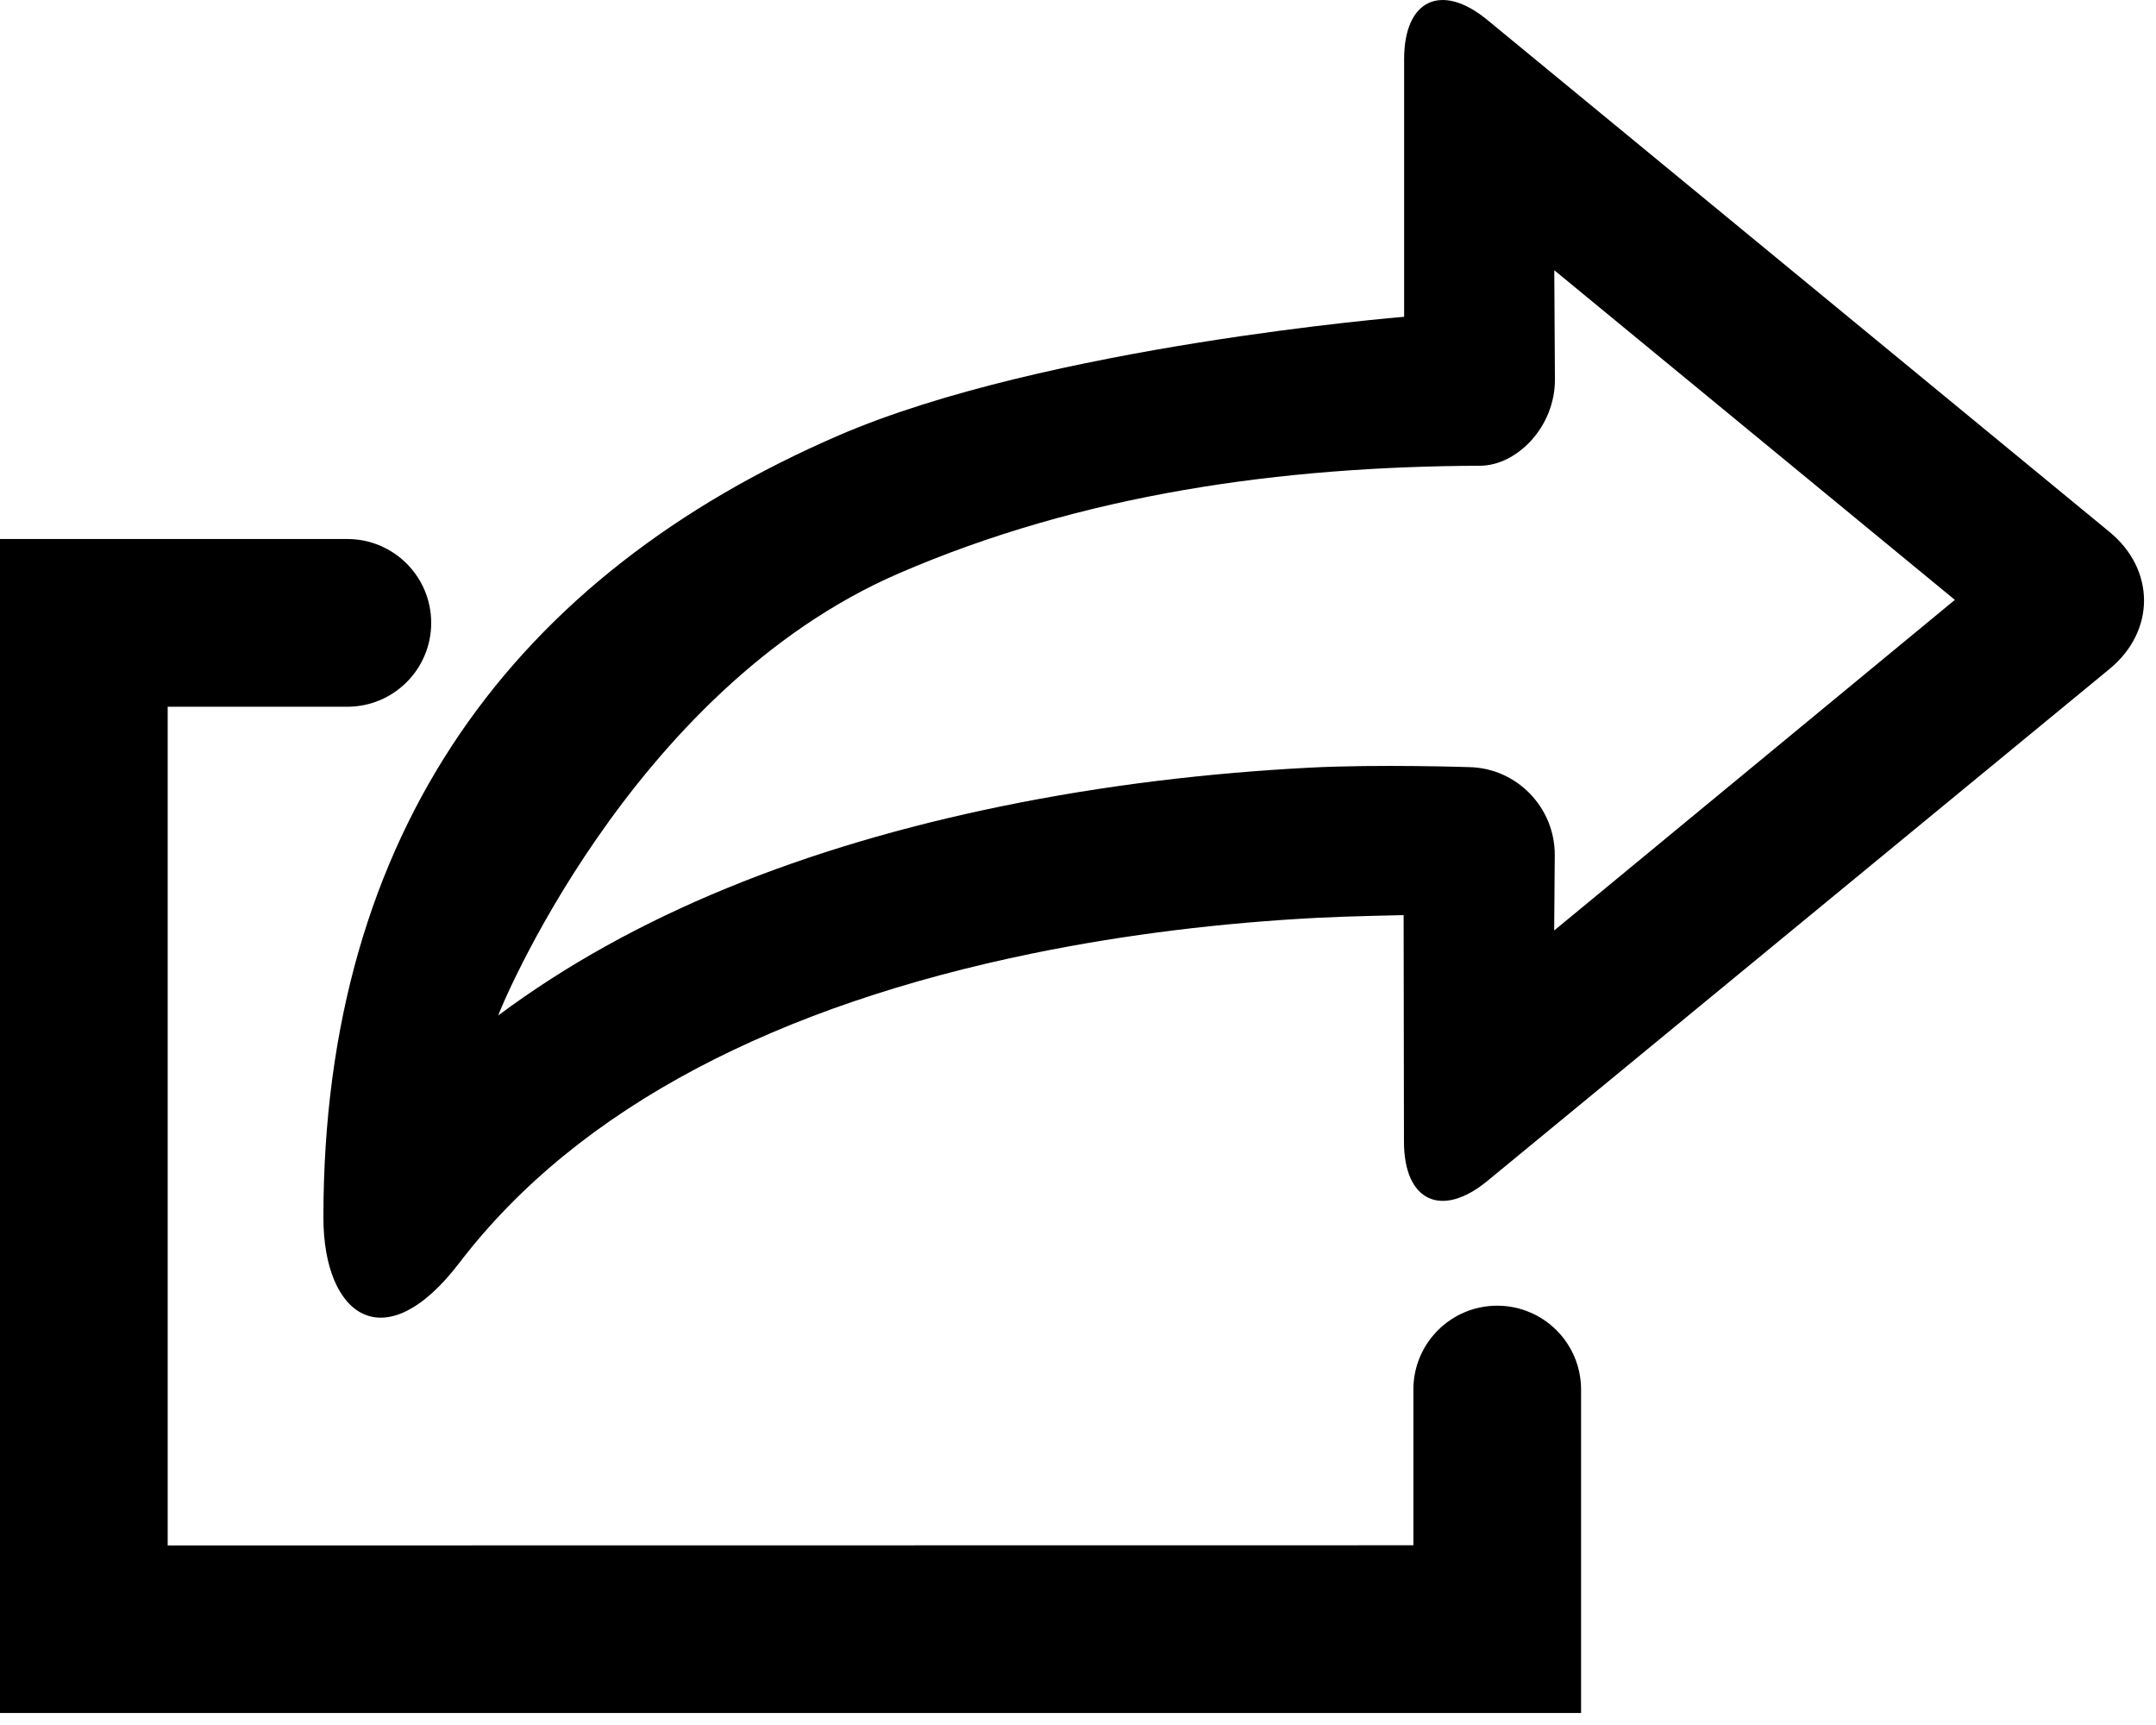 <?xml version="1.0" standalone="no"?><!DOCTYPE svg PUBLIC "-//W3C//DTD SVG 1.1//EN" "http://www.w3.org/Graphics/SVG/1.1/DTD/svg11.dtd"><svg t="1608620629067" class="icon" viewBox="0 0 1280 1024" version="1.1" xmlns="http://www.w3.org/2000/svg" p-id="1158" xmlns:xlink="http://www.w3.org/1999/xlink" width="250" height="200"><defs><style type="text/css"></style></defs><path d="M883.064 701.02C855.757 723.489 833.577 713.056 833.524 677.814L833.321 543.234C833.321 543.234 800.689 543.866 782.223 544.827 726.196 547.743 669.001 554.497 612.98 565.985 463.113 596.718 344.108 656.258 272.681 749.701 228.122 807.993 192 781.036 192 722.71 192 493.003 306.204 341.402 497.795 258.529 620.735 205.351 833.62 188.057 833.62 188.057L833.62 35.083C833.62-0.205 855.732-10.618 883.064 11.871L1252.399 315.763C1279.706 338.231 1279.731 374.639 1252.399 397.128L883.064 701.02 883.064 701.02ZM878.713 276.471C760.935 276.938 642.913 293.099 533.65 340.361 373.033 409.836 295.192 603.256 295.798 602.804 376.205 542.793 478.012 502.531 594.823 478.577 655.596 466.115 717.221 458.838 777.524 455.699 818.419 453.571 872.355 455.389 872.355 455.389 900.572 455.988 923.269 479.441 923.049 507.787L922.703 552.364 1160.59 356.102 922.765 160.418 923.146 225.131C923.312 253.387 900.556 276.384 878.713 276.471L878.713 276.471ZM839.111 917.311 99.556 917.408 99.556 419.533 206.222 419.533C233.714 419.533 256 397.246 256 369.755 256 342.263 233.714 319.977 206.222 319.977L0 319.977 0 1016.866 938.667 1016.866 938.667 824.866C938.667 797.375 916.38 775.088 888.889 775.088 861.397 775.088 839.111 797.375 839.111 824.866L839.111 917.311 839.111 917.311Z" p-id="1159"></path></svg>